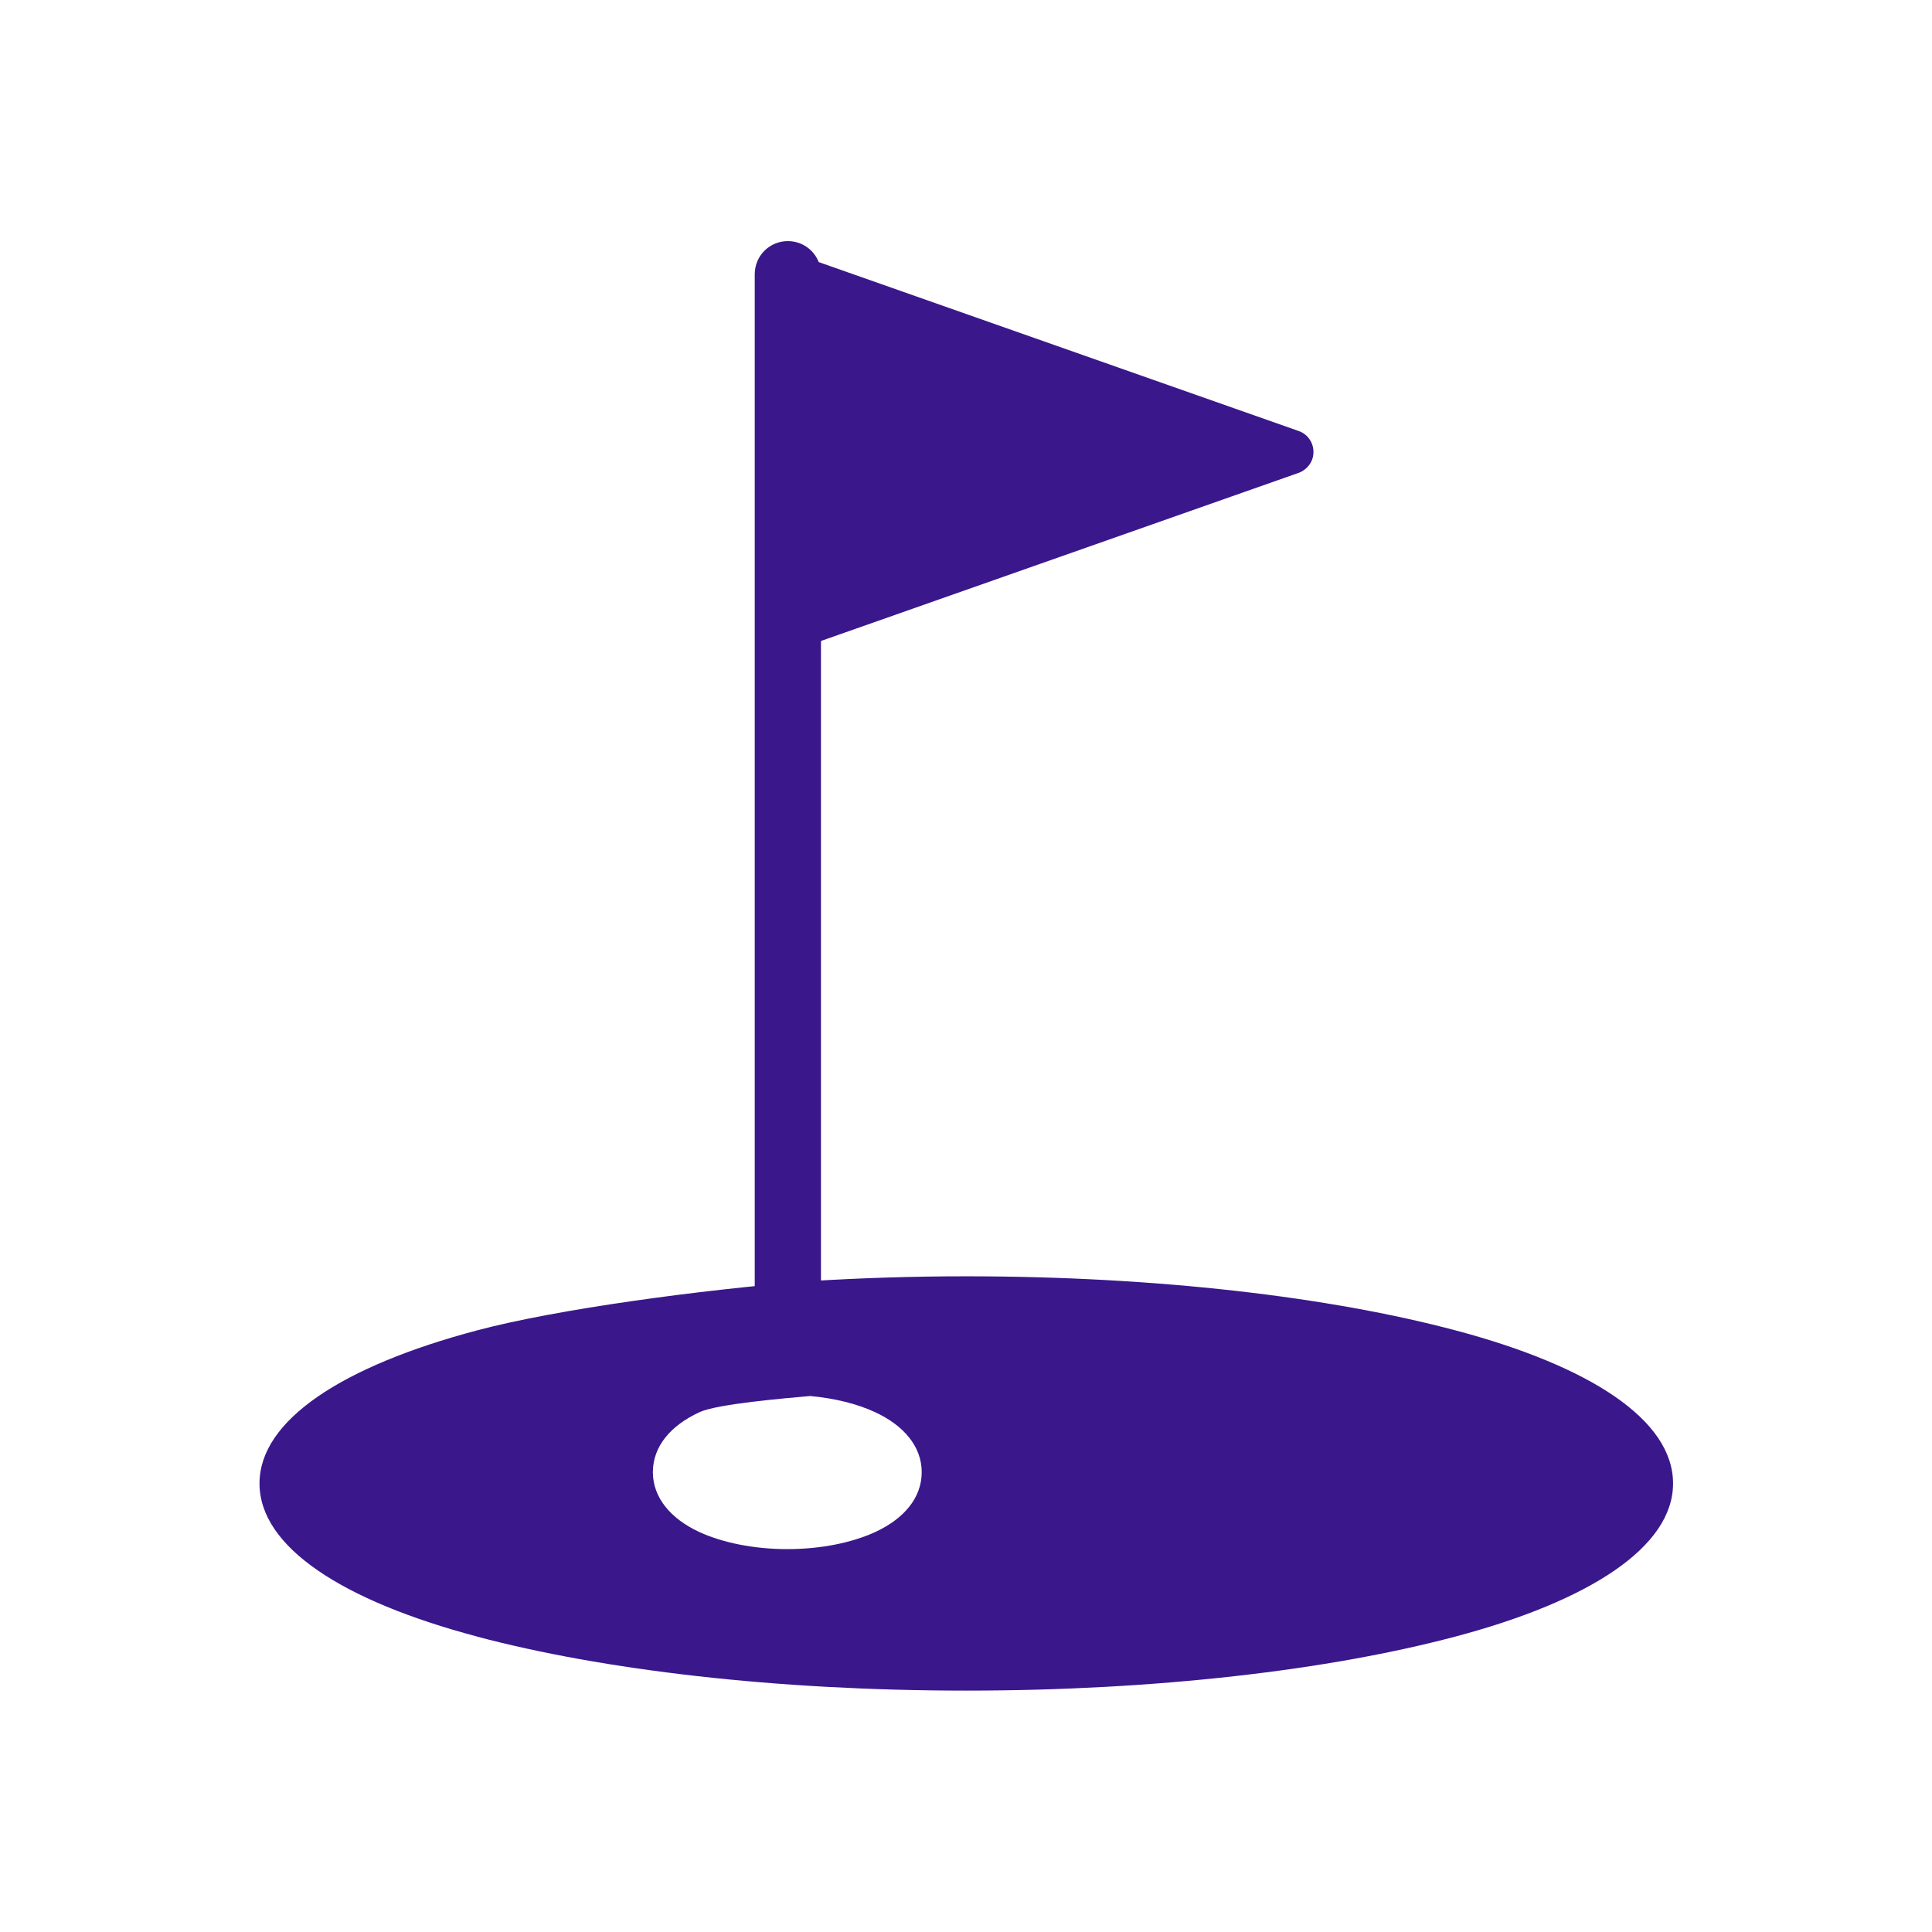 <svg height='100px' width='100px'  fill="#3a178b" xmlns="http://www.w3.org/2000/svg" xmlns:xlink="http://www.w3.org/1999/xlink" xml:space="preserve" style="shape-rendering:geometricPrecision;text-rendering:geometricPrecision;image-rendering:optimizeQuality;" viewBox="0 0 6827 6827" x="0px" y="0px" fill-rule="evenodd" clip-rule="evenodd"><defs><style type="text/css">
   
    .fil2 {fill:none}
    .fil0 {fill:#3a178b}
    .fil1 {fill:#3a178b;fill-rule:nonzero}
   
  </style></defs><g><g><path class="fil0" d="M2901 970l0 3635 -44 3 -73 4 0 1c-39,3 -78,6 -117,10l0 -3654c0,-65 52,-117 117,-117 65,0 117,52 117,117z"></path><path class="fil1" d="M2706 2221l0 -1251c0,-43 35,-78 78,-78 11,0 22,2 32,7l1773 624 0 0c41,14 62,59 48,100 -9,25 -30,43 -54,50l-1773 624 0 0c-41,14 -85,-7 -100,-48 -3,-9 -5,-18 -4,-27z"></path><path class="fil0" d="M1685 5783c444,118 1055,191 1729,191 674,0 1285,-73 1729,-191 475,-126 769,-317 769,-541 0,-225 -294,-415 -769,-541 -444,-118 -1055,-191 -1729,-191 -189,0 -374,6 -551,17 0,135 0,271 0,406 87,8 167,28 229,57 102,47 165,122 165,212 0,91 -63,165 -165,212 -81,37 -190,60 -310,60 -119,0 -229,-23 -310,-60 -102,-47 -165,-122 -165,-212 0,-91 63,-165 165,-212 63,-29 301,-49 391,-57 0,-135 0,-271 0,-406 -390,31 -895,99 -1177,174 -475,126 -769,317 -769,541 0,225 294,415 769,541z"></path></g></g><rect class="fil2" width="6827" height="6827"></rect></svg>